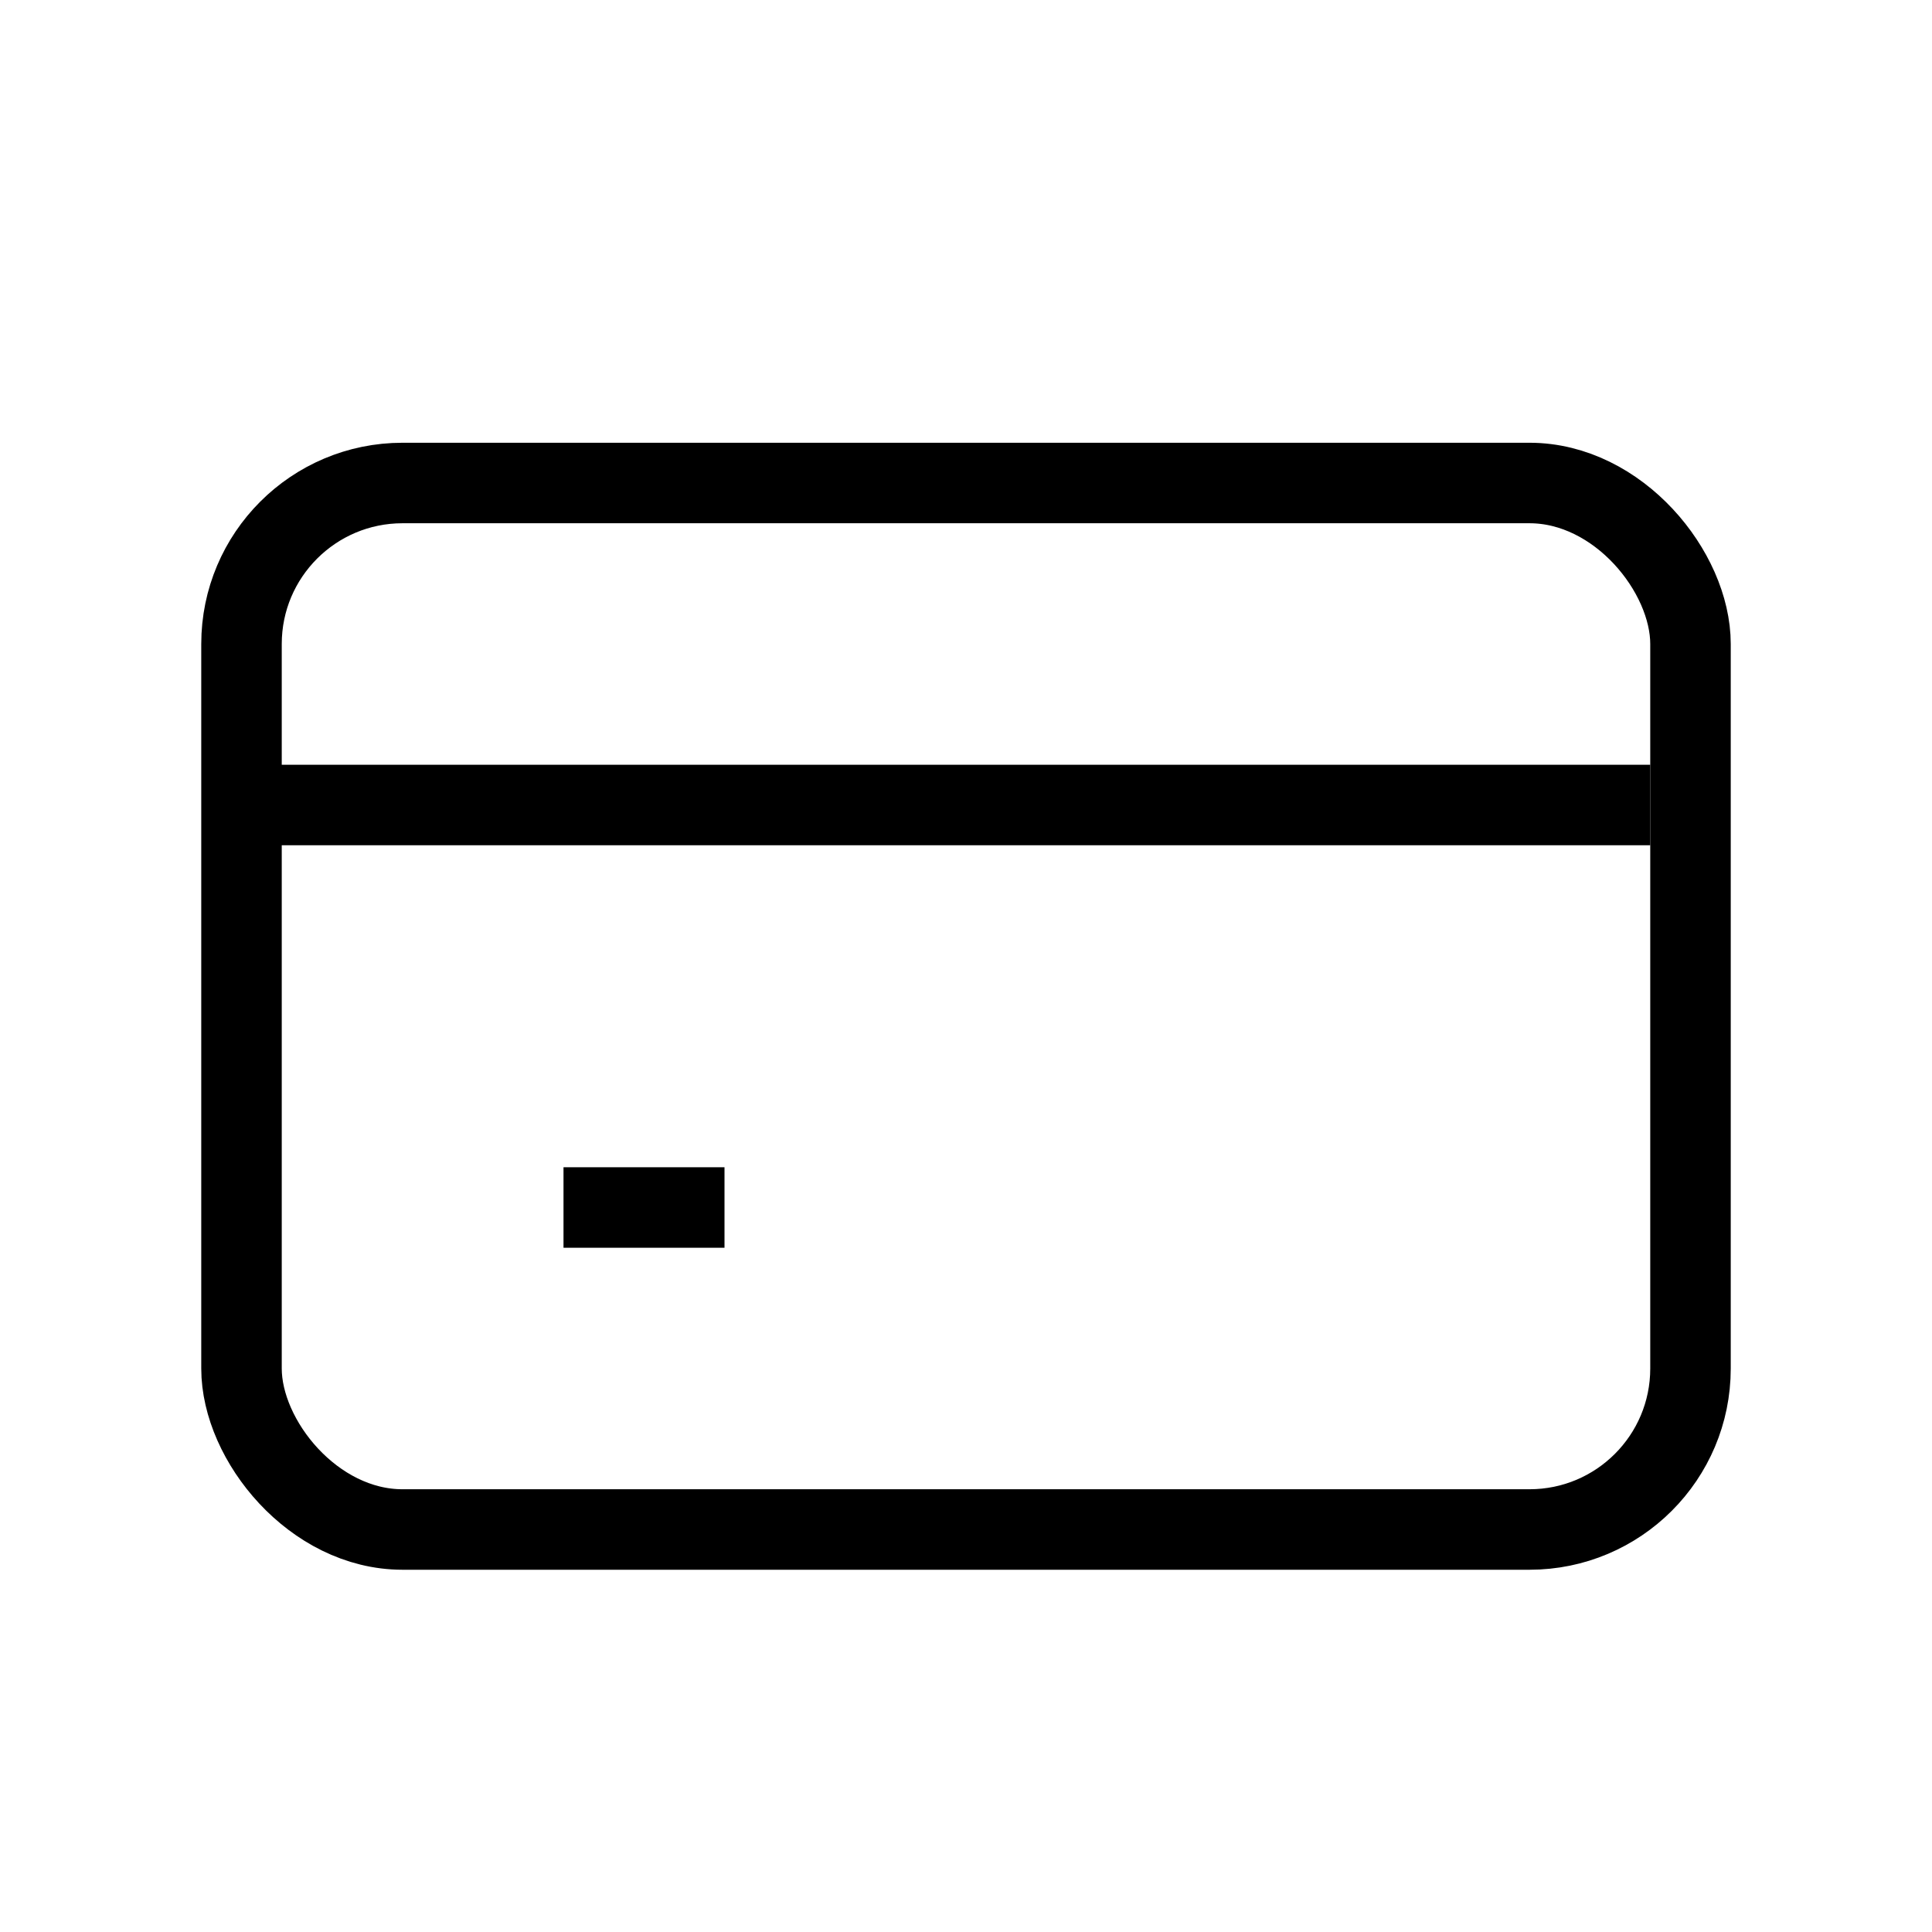 <?xml version="1.0" encoding="utf-8"?><!-- Uploaded to: SVG Repo, www.svgrepo.com, Generator: SVG Repo Mixer Tools -->
<svg width="800px" height="800px" viewBox="0 0 24 24" fill="none" xmlns="http://www.w3.org/2000/svg">
<rect x="3" y="6" width="18" height="13" rx="2" stroke="#000000" strokeWidth="2" strokeLinecap="round" strokeLinejoin="round"/>
<path d="M3 10H20.5" stroke="#000000" strokeWidth="2" strokeLinecap="round" strokeLinejoin="round"/>
<path d="M7 15H9" stroke="#000000" strokeWidth="2" strokeLinecap="round" strokeLinejoin="round"/>
</svg>